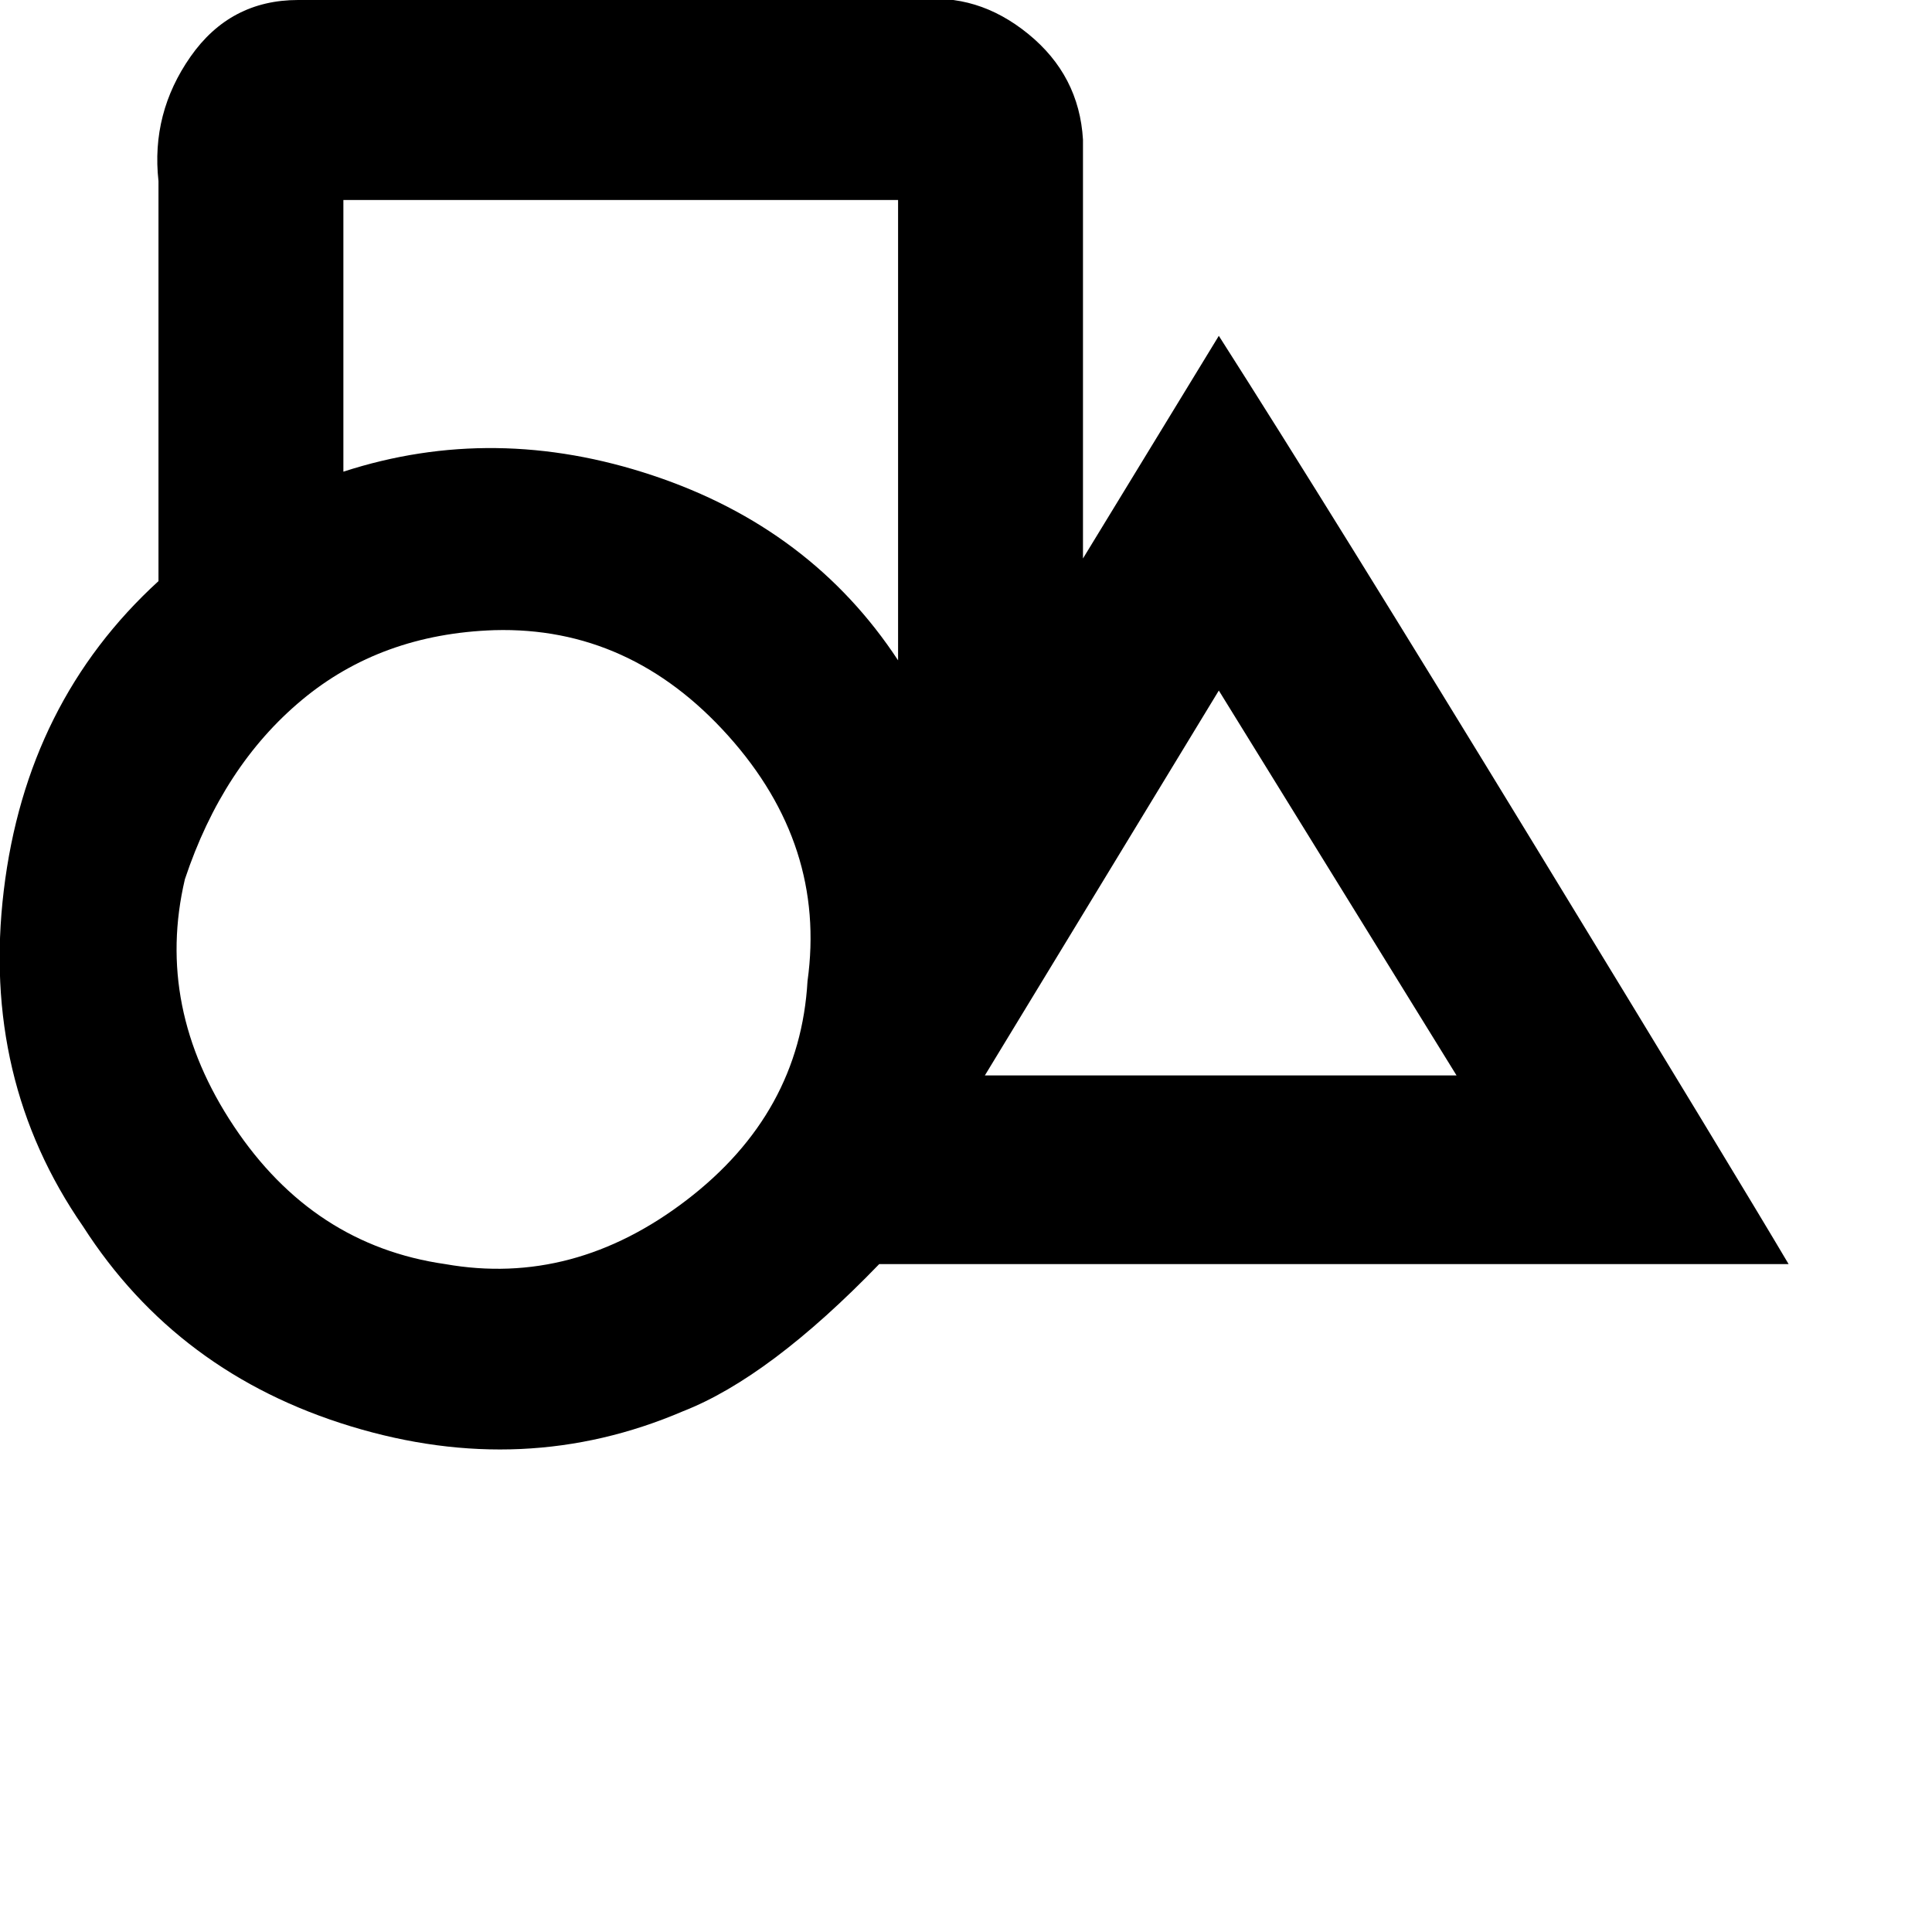 <svg xmlns="http://www.w3.org/2000/svg" version="1.1" viewBox="0 0 512 512" fill="currentColor"><path fill="currentColor" d="M79 0h164q16-2 29.5 9T287 37v111l36-59q30 47 84 135.5T474 335H233q-29 30-52 39q-42 18-88 4t-71-53q-27-39-21-89t41-82V48q-2-18 8.5-33T79 0m12 53v72q40-13 82 1t65 49V53zm40 114q-30 1-51 18.5T49 233q-8 34 13 65.5t56 36.5q34 6 64-17t32-58q5-36-21-65t-62-28m192 16l-62 102h125z"/></svg>
